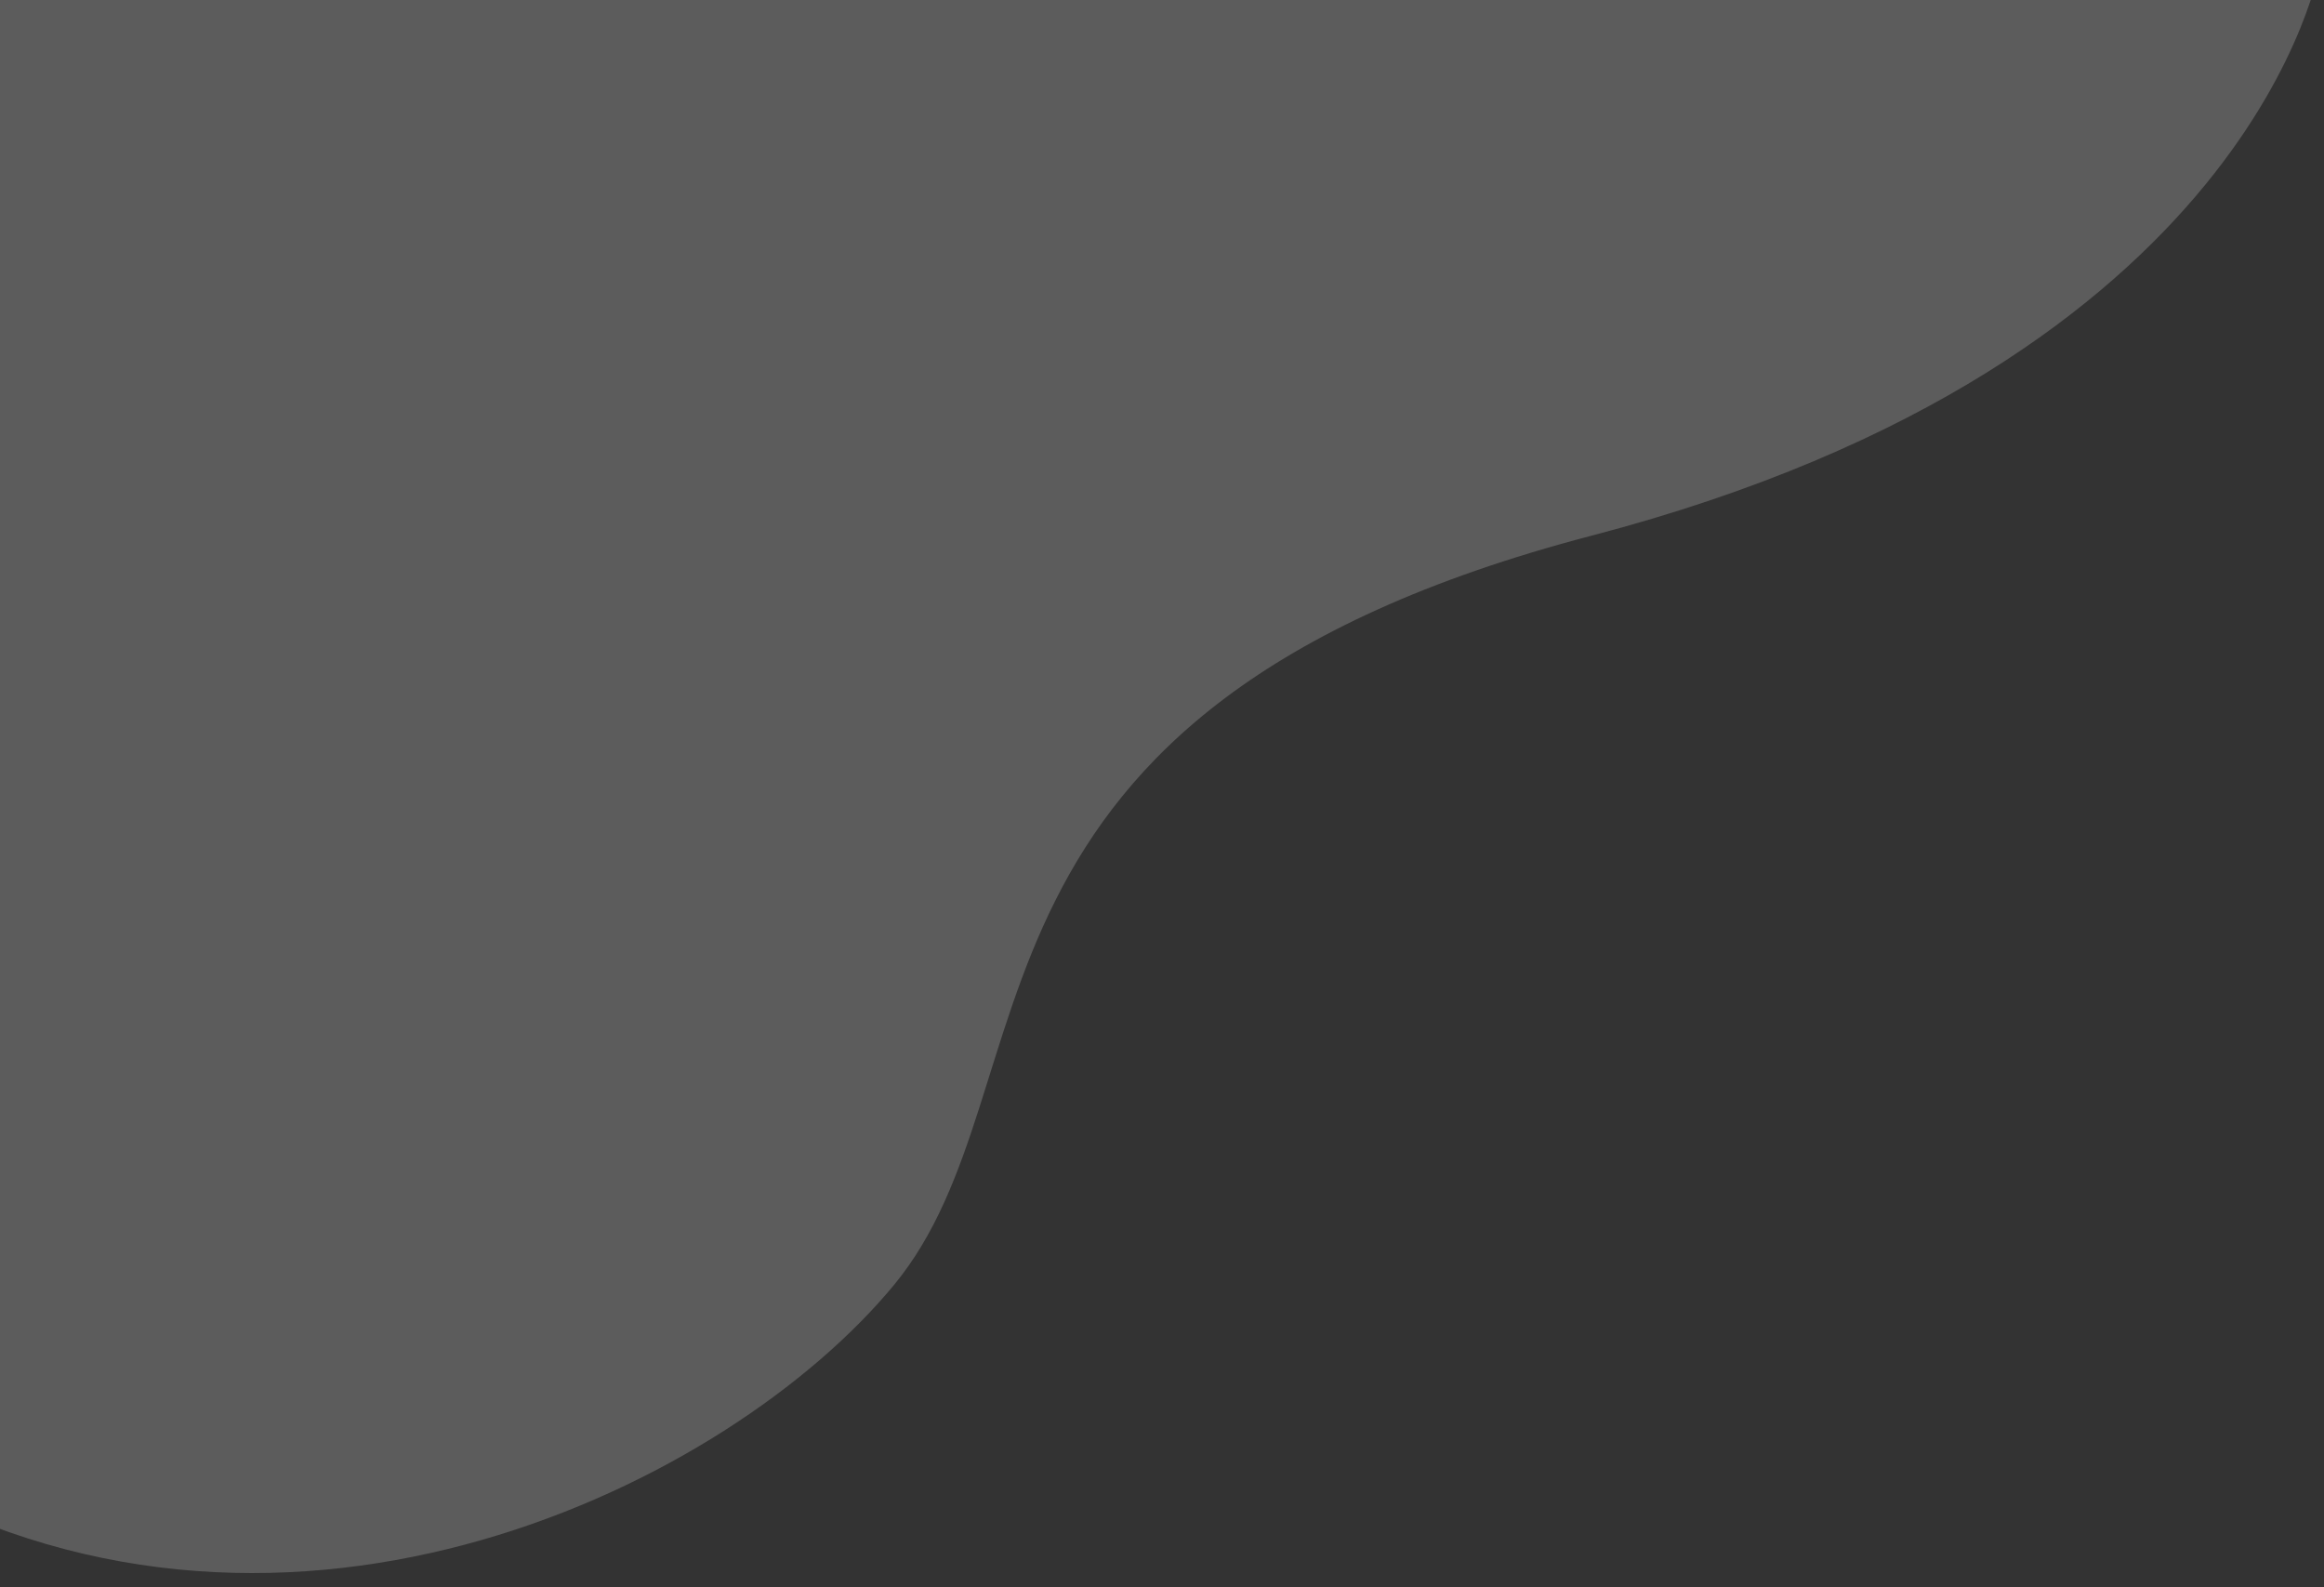 <svg width="82" height="56" viewBox="0 0 82 56" fill="none" xmlns="http://www.w3.org/2000/svg">
<rect x="0" y="0" width="82" height="56" fill="#333333" stroke="none"/>
<path fill-rule="evenodd" clip-rule="evenodd" d="M81.872 -1.273C81.872 -1.273 79.631 12.758 56.159 18.898C32.687 25.038 37.387 38.252 31.546 45.331C25.705 52.409 10.298 59.937 -3.626 52.292C-17.551 44.647 -16.498 32.049 -13.212 19.441C-9.926 6.833 -1.809 -12.237 12.587 -19.17C26.984 -26.104 67.442 -19.403 67.442 -19.403L81.872 -1.273Z" fill="white" fill-opacity="0.2"/>
</svg>
